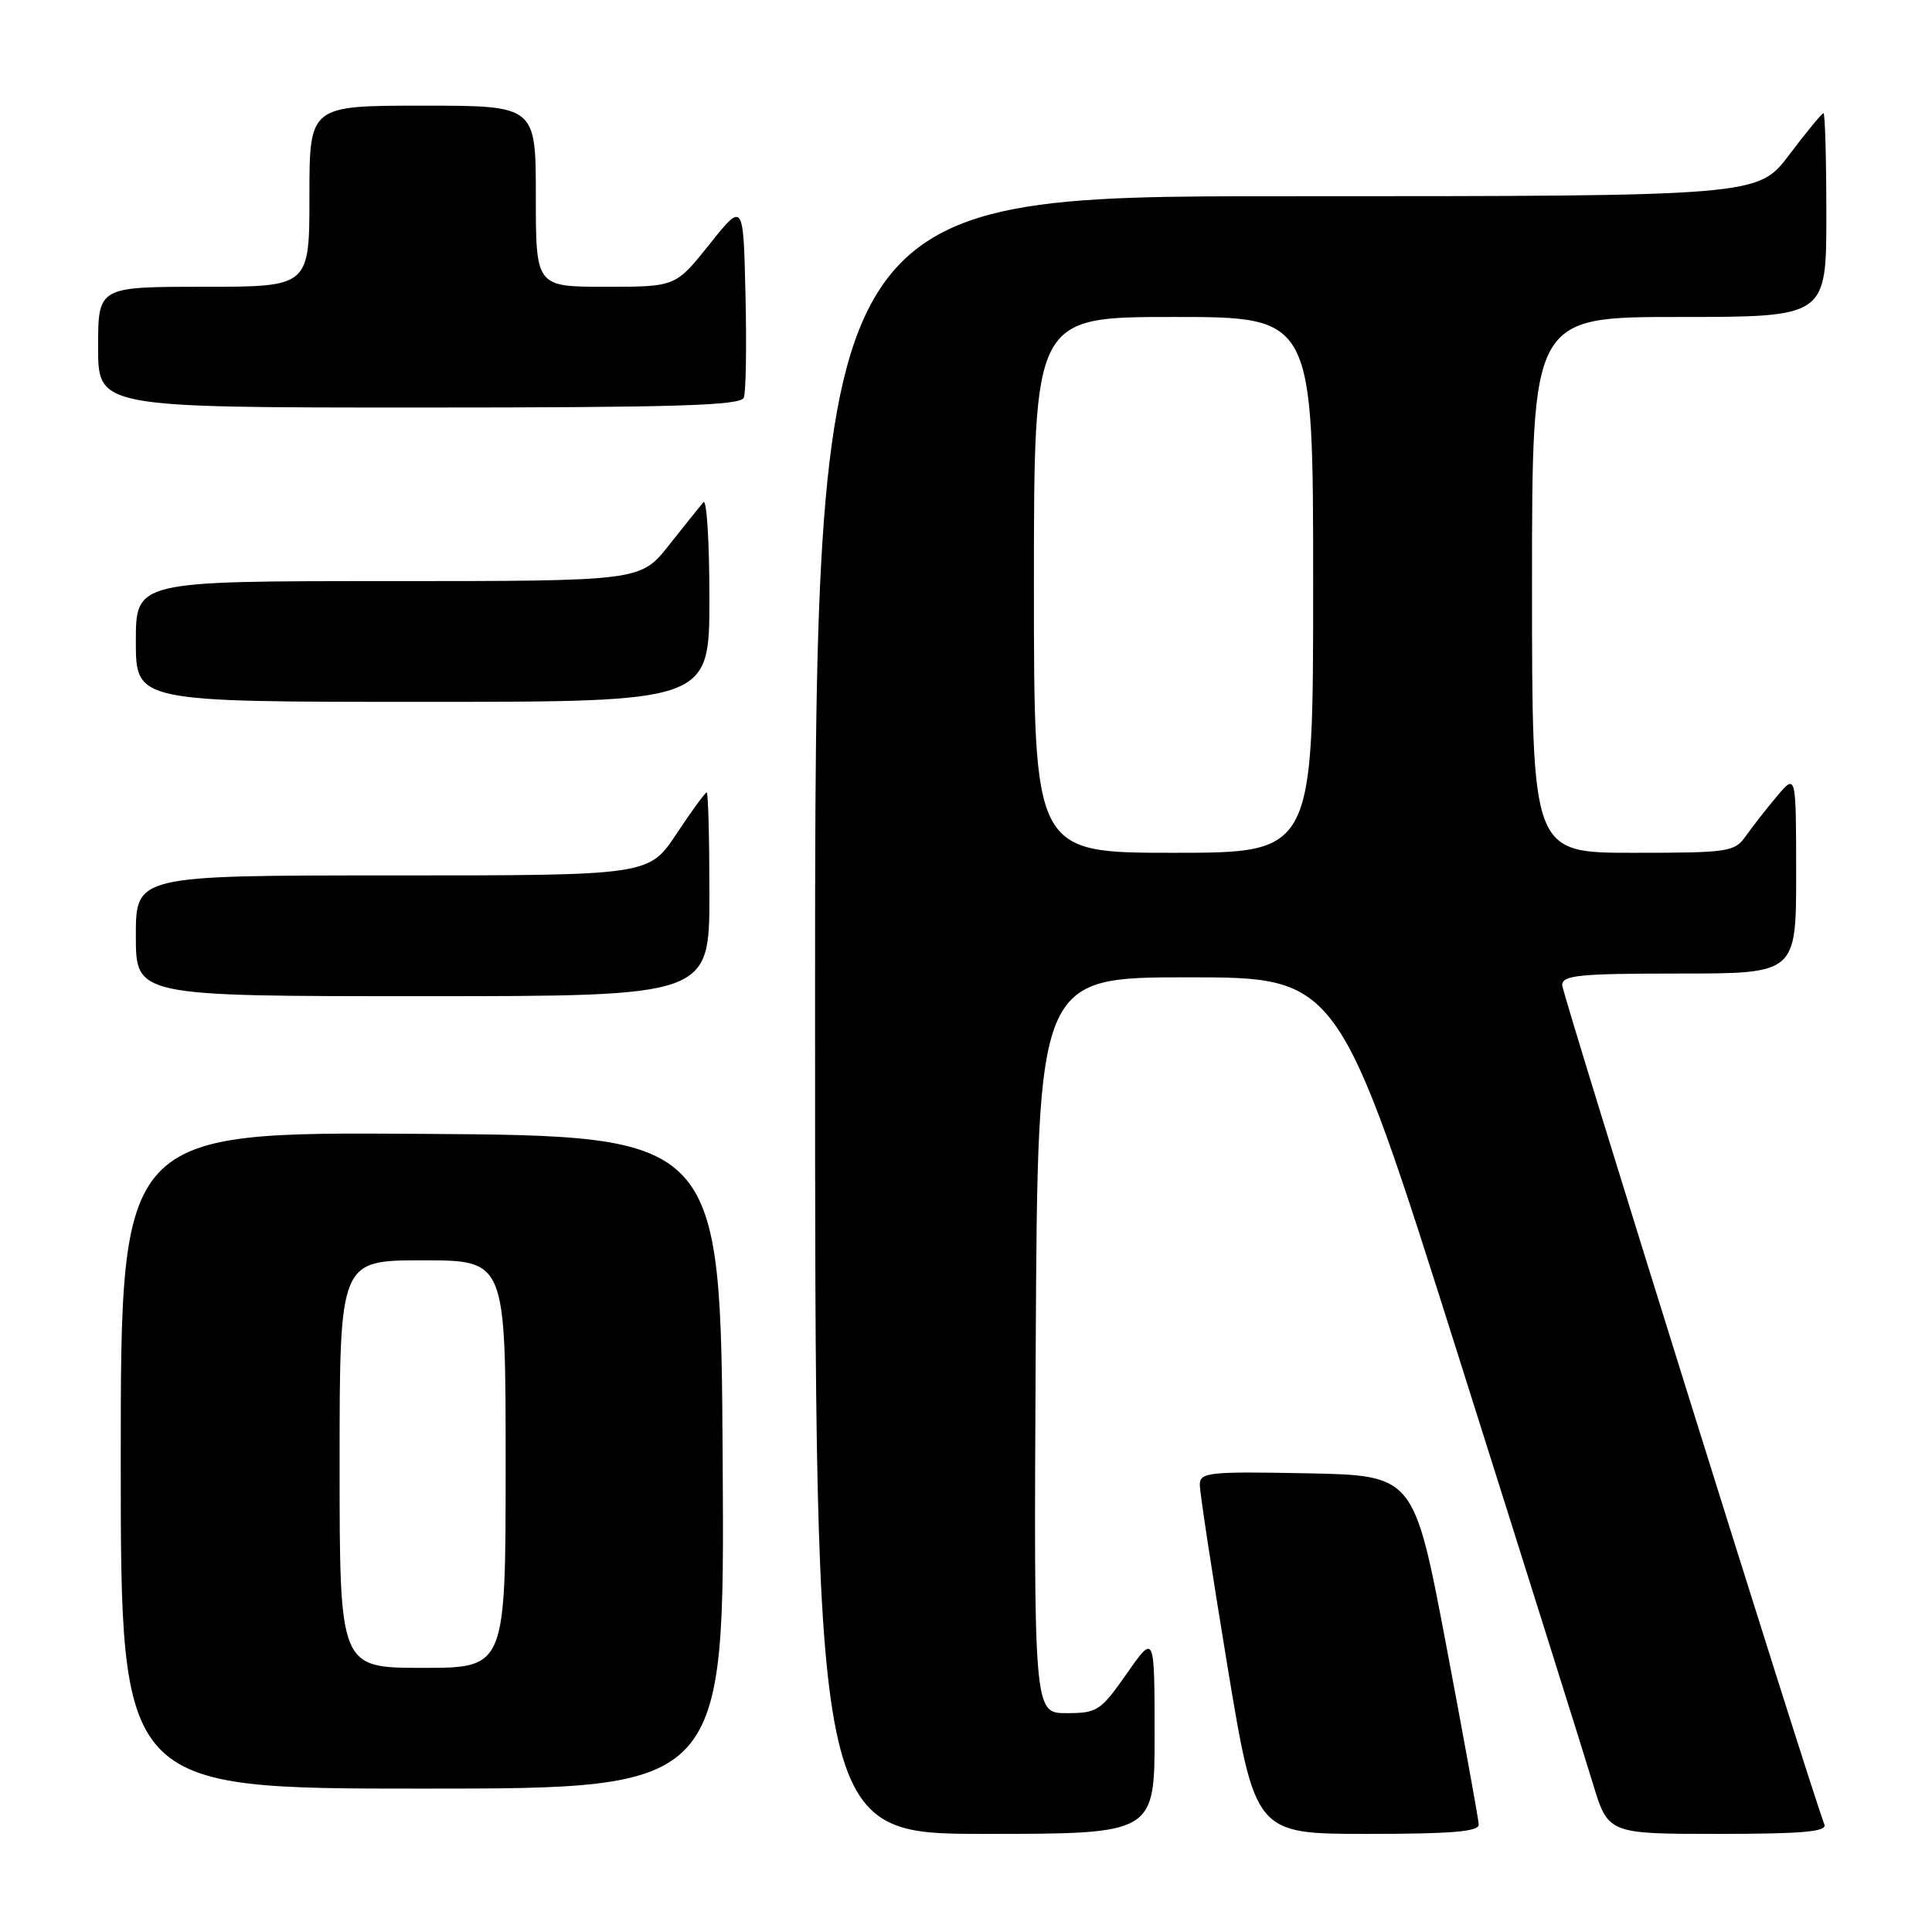 <?xml version="1.0" encoding="UTF-8" standalone="no"?>
<!DOCTYPE svg PUBLIC "-//W3C//DTD SVG 1.1//EN" "http://www.w3.org/Graphics/SVG/1.1/DTD/svg11.dtd" >
<svg xmlns="http://www.w3.org/2000/svg" xmlns:xlink="http://www.w3.org/1999/xlink" version="1.1" viewBox="0 0 256 256">
 <g >
 <path fill="currentColor"
d=" M 152.99 229.75 C 152.98 216.50 152.98 216.50 149.31 221.75 C 145.84 226.71 145.40 227.00 141.31 227.00 C 136.98 227.00 136.98 227.00 137.24 178.25 C 137.50 129.50 137.50 129.50 157.44 129.50 C 177.38 129.50 177.38 129.50 193.19 179.50 C 201.89 207.00 209.92 232.54 211.04 236.25 C 213.08 243.00 213.08 243.00 227.65 243.00 C 238.89 243.00 242.11 242.71 241.74 241.75 C 239.68 236.34 207.00 131.72 207.00 130.53 C 207.00 129.22 209.26 129.00 222.50 129.00 C 238.00 129.00 238.00 129.00 238.00 115.75 C 237.99 102.50 237.99 102.50 235.46 105.50 C 234.07 107.15 232.23 109.51 231.35 110.75 C 229.85 112.89 229.13 113.00 216.38 113.00 C 203.00 113.00 203.00 113.00 203.00 77.50 C 203.00 42.00 203.00 42.00 222.50 42.00 C 242.00 42.00 242.00 42.00 242.00 28.50 C 242.00 21.07 241.83 15.00 241.62 15.00 C 241.41 15.00 239.37 17.48 237.09 20.50 C 232.94 26.00 232.94 26.00 170.47 26.00 C 108.00 26.00 108.00 26.00 108.00 134.50 C 108.00 243.00 108.00 243.00 130.50 243.00 C 153.00 243.00 153.00 243.00 152.99 229.75 Z  M 195.94 241.75 C 195.91 241.06 193.97 230.38 191.63 218.00 C 187.36 195.50 187.36 195.50 173.18 195.22 C 160.16 194.97 159.00 195.09 158.98 196.72 C 158.97 197.70 160.62 208.51 162.64 220.75 C 166.32 243.00 166.32 243.00 181.16 243.00 C 192.39 243.00 195.99 242.70 195.94 241.75 Z  M 95.76 193.75 C 95.50 150.50 95.50 150.50 55.75 150.24 C 16.00 149.98 16.00 149.98 16.00 193.49 C 16.00 237.00 16.00 237.00 56.01 237.00 C 96.02 237.00 96.02 237.00 95.76 193.75 Z  M 94.00 118.50 C 94.00 111.08 93.84 105.00 93.64 105.00 C 93.44 105.00 91.64 107.47 89.63 110.50 C 85.98 116.00 85.98 116.00 51.99 116.00 C 18.00 116.00 18.00 116.00 18.00 124.00 C 18.00 132.00 18.00 132.00 56.00 132.00 C 94.00 132.00 94.00 132.00 94.00 118.50 Z  M 94.00 79.30 C 94.00 71.76 93.64 66.03 93.20 66.55 C 92.76 67.07 90.70 69.64 88.63 72.25 C 84.87 77.00 84.87 77.00 51.43 77.00 C 18.00 77.00 18.00 77.00 18.00 85.00 C 18.00 93.00 18.00 93.00 56.00 93.00 C 94.00 93.00 94.00 93.00 94.00 79.30 Z  M 98.56 52.69 C 98.84 51.98 98.94 45.84 98.78 39.06 C 98.50 26.74 98.50 26.74 94.01 32.37 C 89.52 38.00 89.52 38.00 80.26 38.00 C 71.00 38.00 71.00 38.00 71.00 26.00 C 71.00 14.00 71.00 14.00 56.00 14.00 C 41.00 14.00 41.00 14.00 41.00 26.00 C 41.00 38.00 41.00 38.00 27.00 38.00 C 13.00 38.00 13.00 38.00 13.00 46.00 C 13.00 54.00 13.00 54.00 55.53 54.00 C 89.60 54.00 98.16 53.74 98.56 52.69 Z  M 137.00 77.50 C 137.00 42.00 137.00 42.00 155.50 42.00 C 174.00 42.00 174.00 42.00 174.00 77.50 C 174.00 113.00 174.00 113.00 155.50 113.00 C 137.00 113.00 137.00 113.00 137.00 77.50 Z  M 45.00 194.00 C 45.00 167.00 45.00 167.00 56.00 167.00 C 67.00 167.00 67.00 167.00 67.00 194.00 C 67.00 221.00 67.00 221.00 56.00 221.00 C 45.00 221.00 45.00 221.00 45.00 194.00 Z "/>
</g>
</svg>
